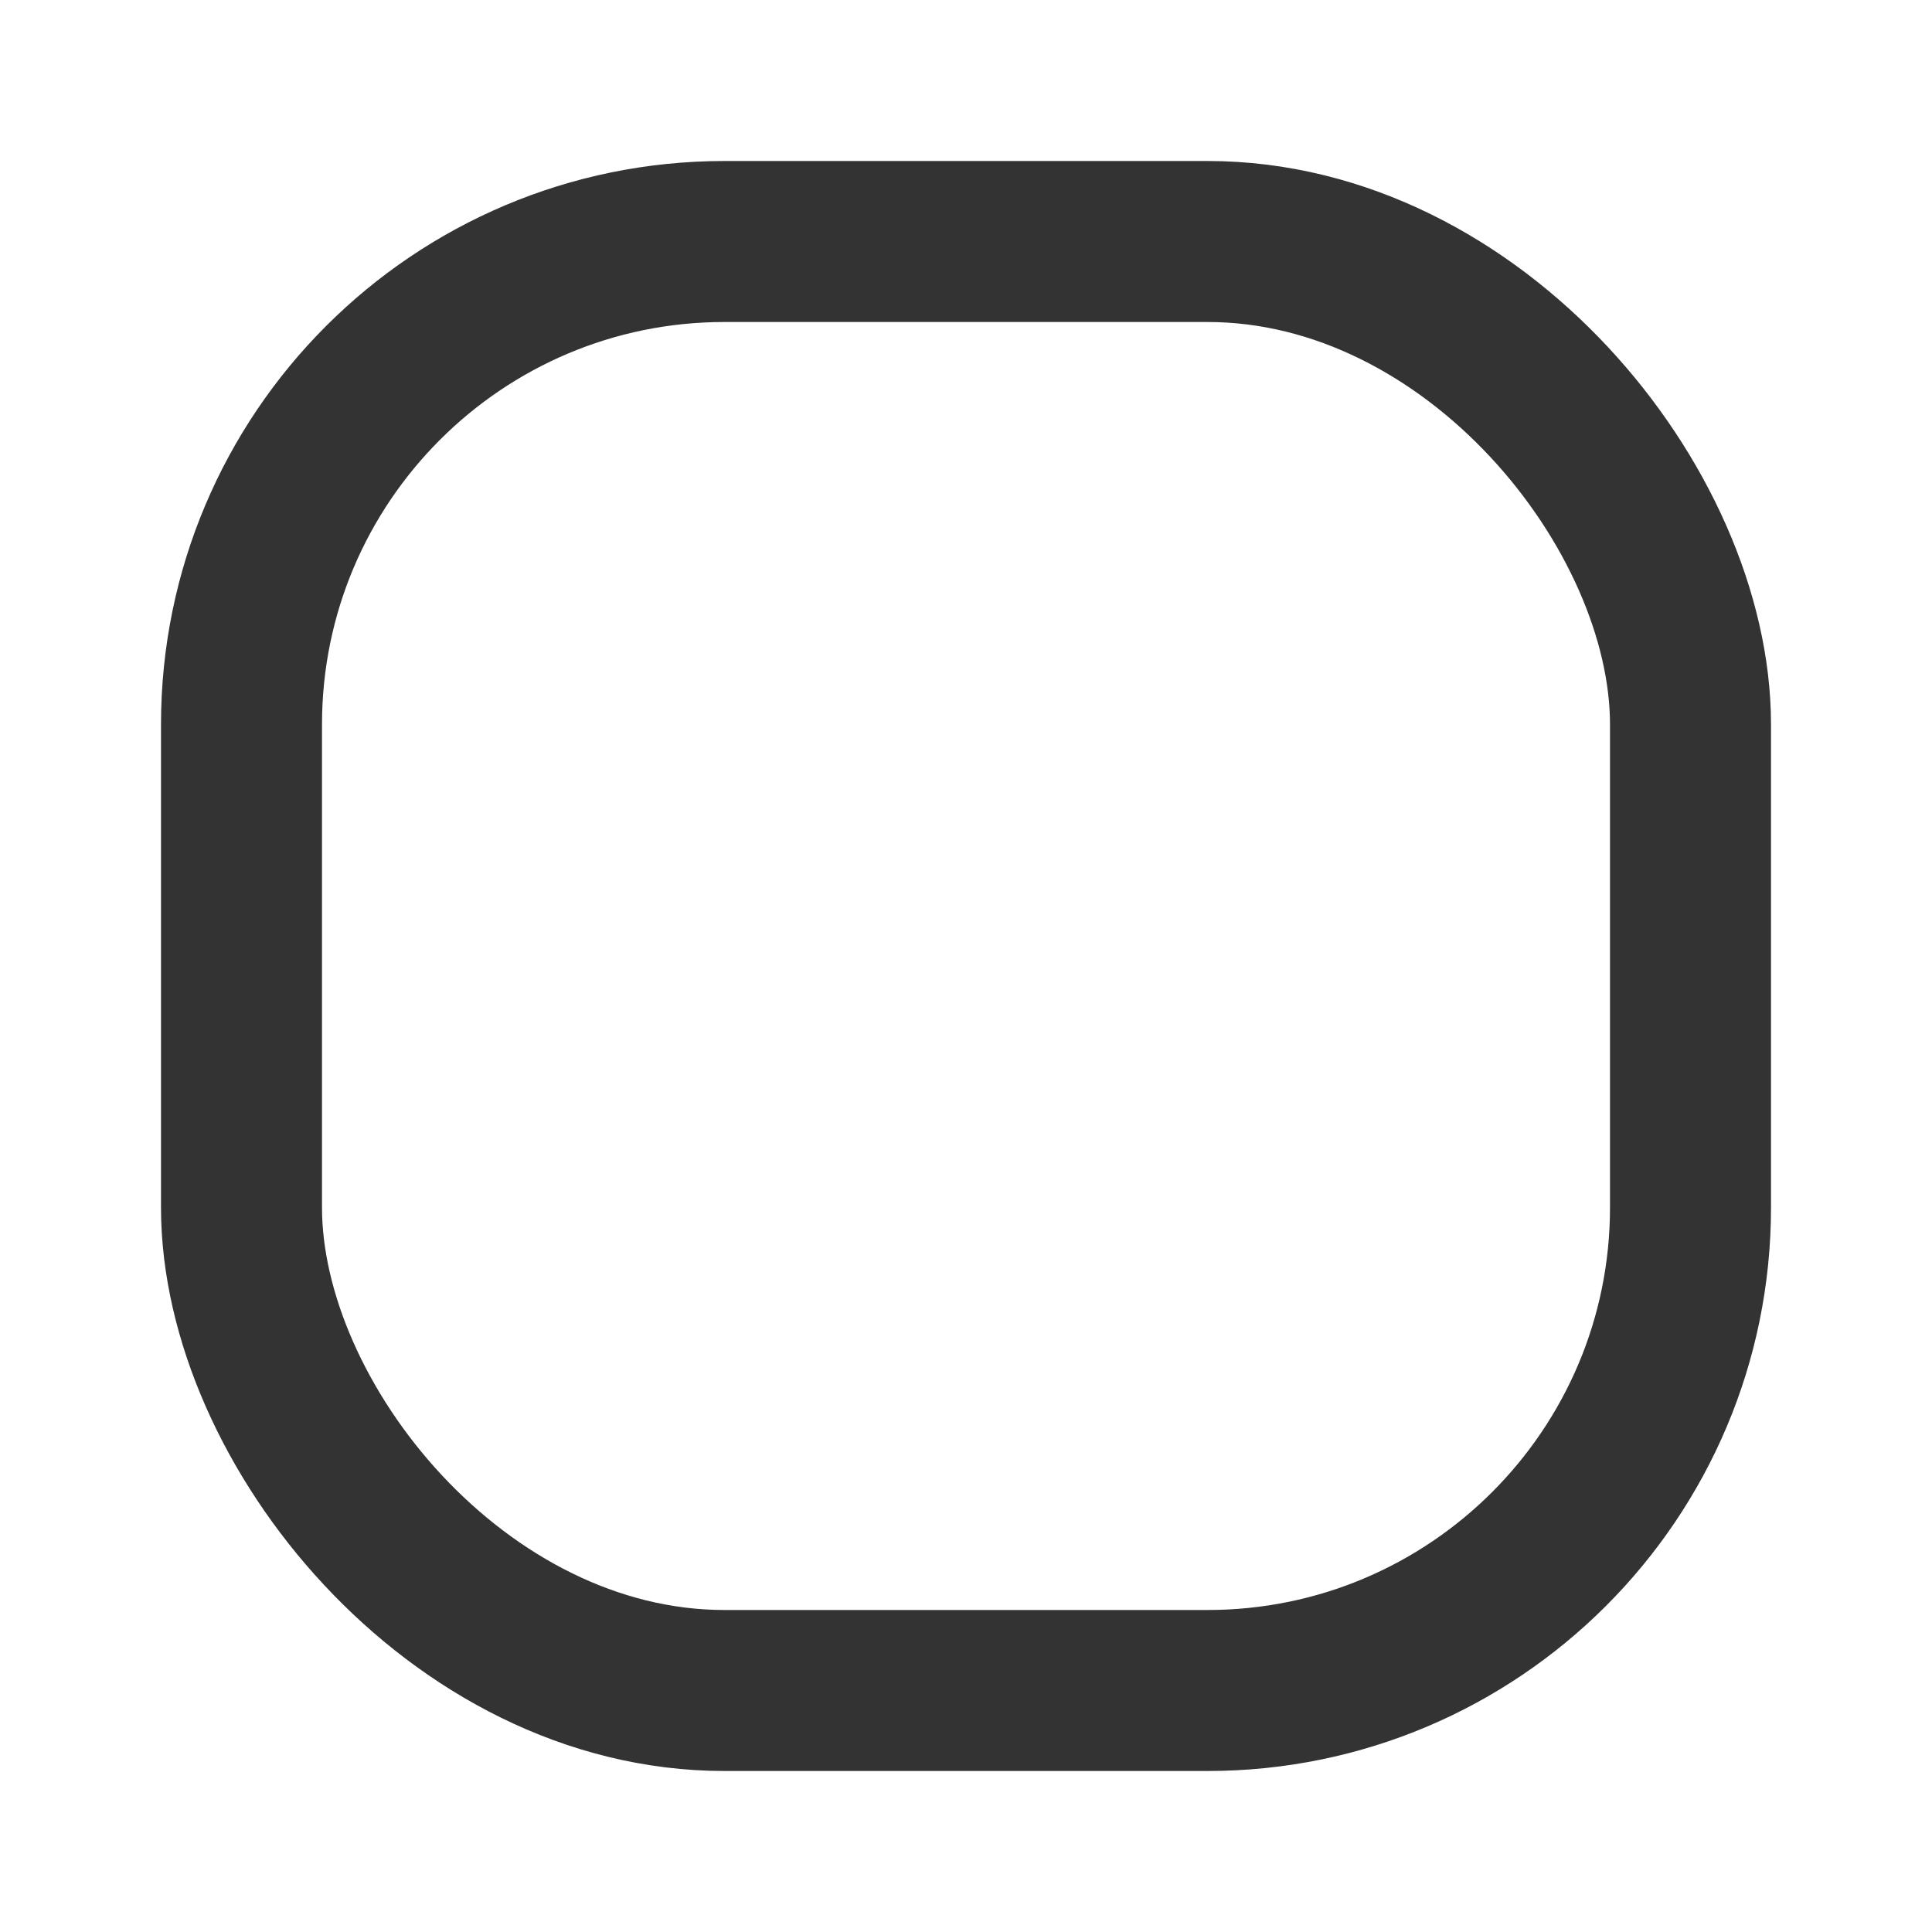 <svg xmlns="http://www.w3.org/2000/svg" width="24" height="24" viewBox="0 0 24 24" fill="none" stroke="currentColor" stroke-width="2" stroke-linecap="round" stroke-linejoin="round" class="hicon hicon-square-2"><rect x="3" y="3" width="18" height="18" rx="6" stroke="#333333" stroke-width="2" stroke-linecap="round" stroke-linejoin="round"></rect></svg>